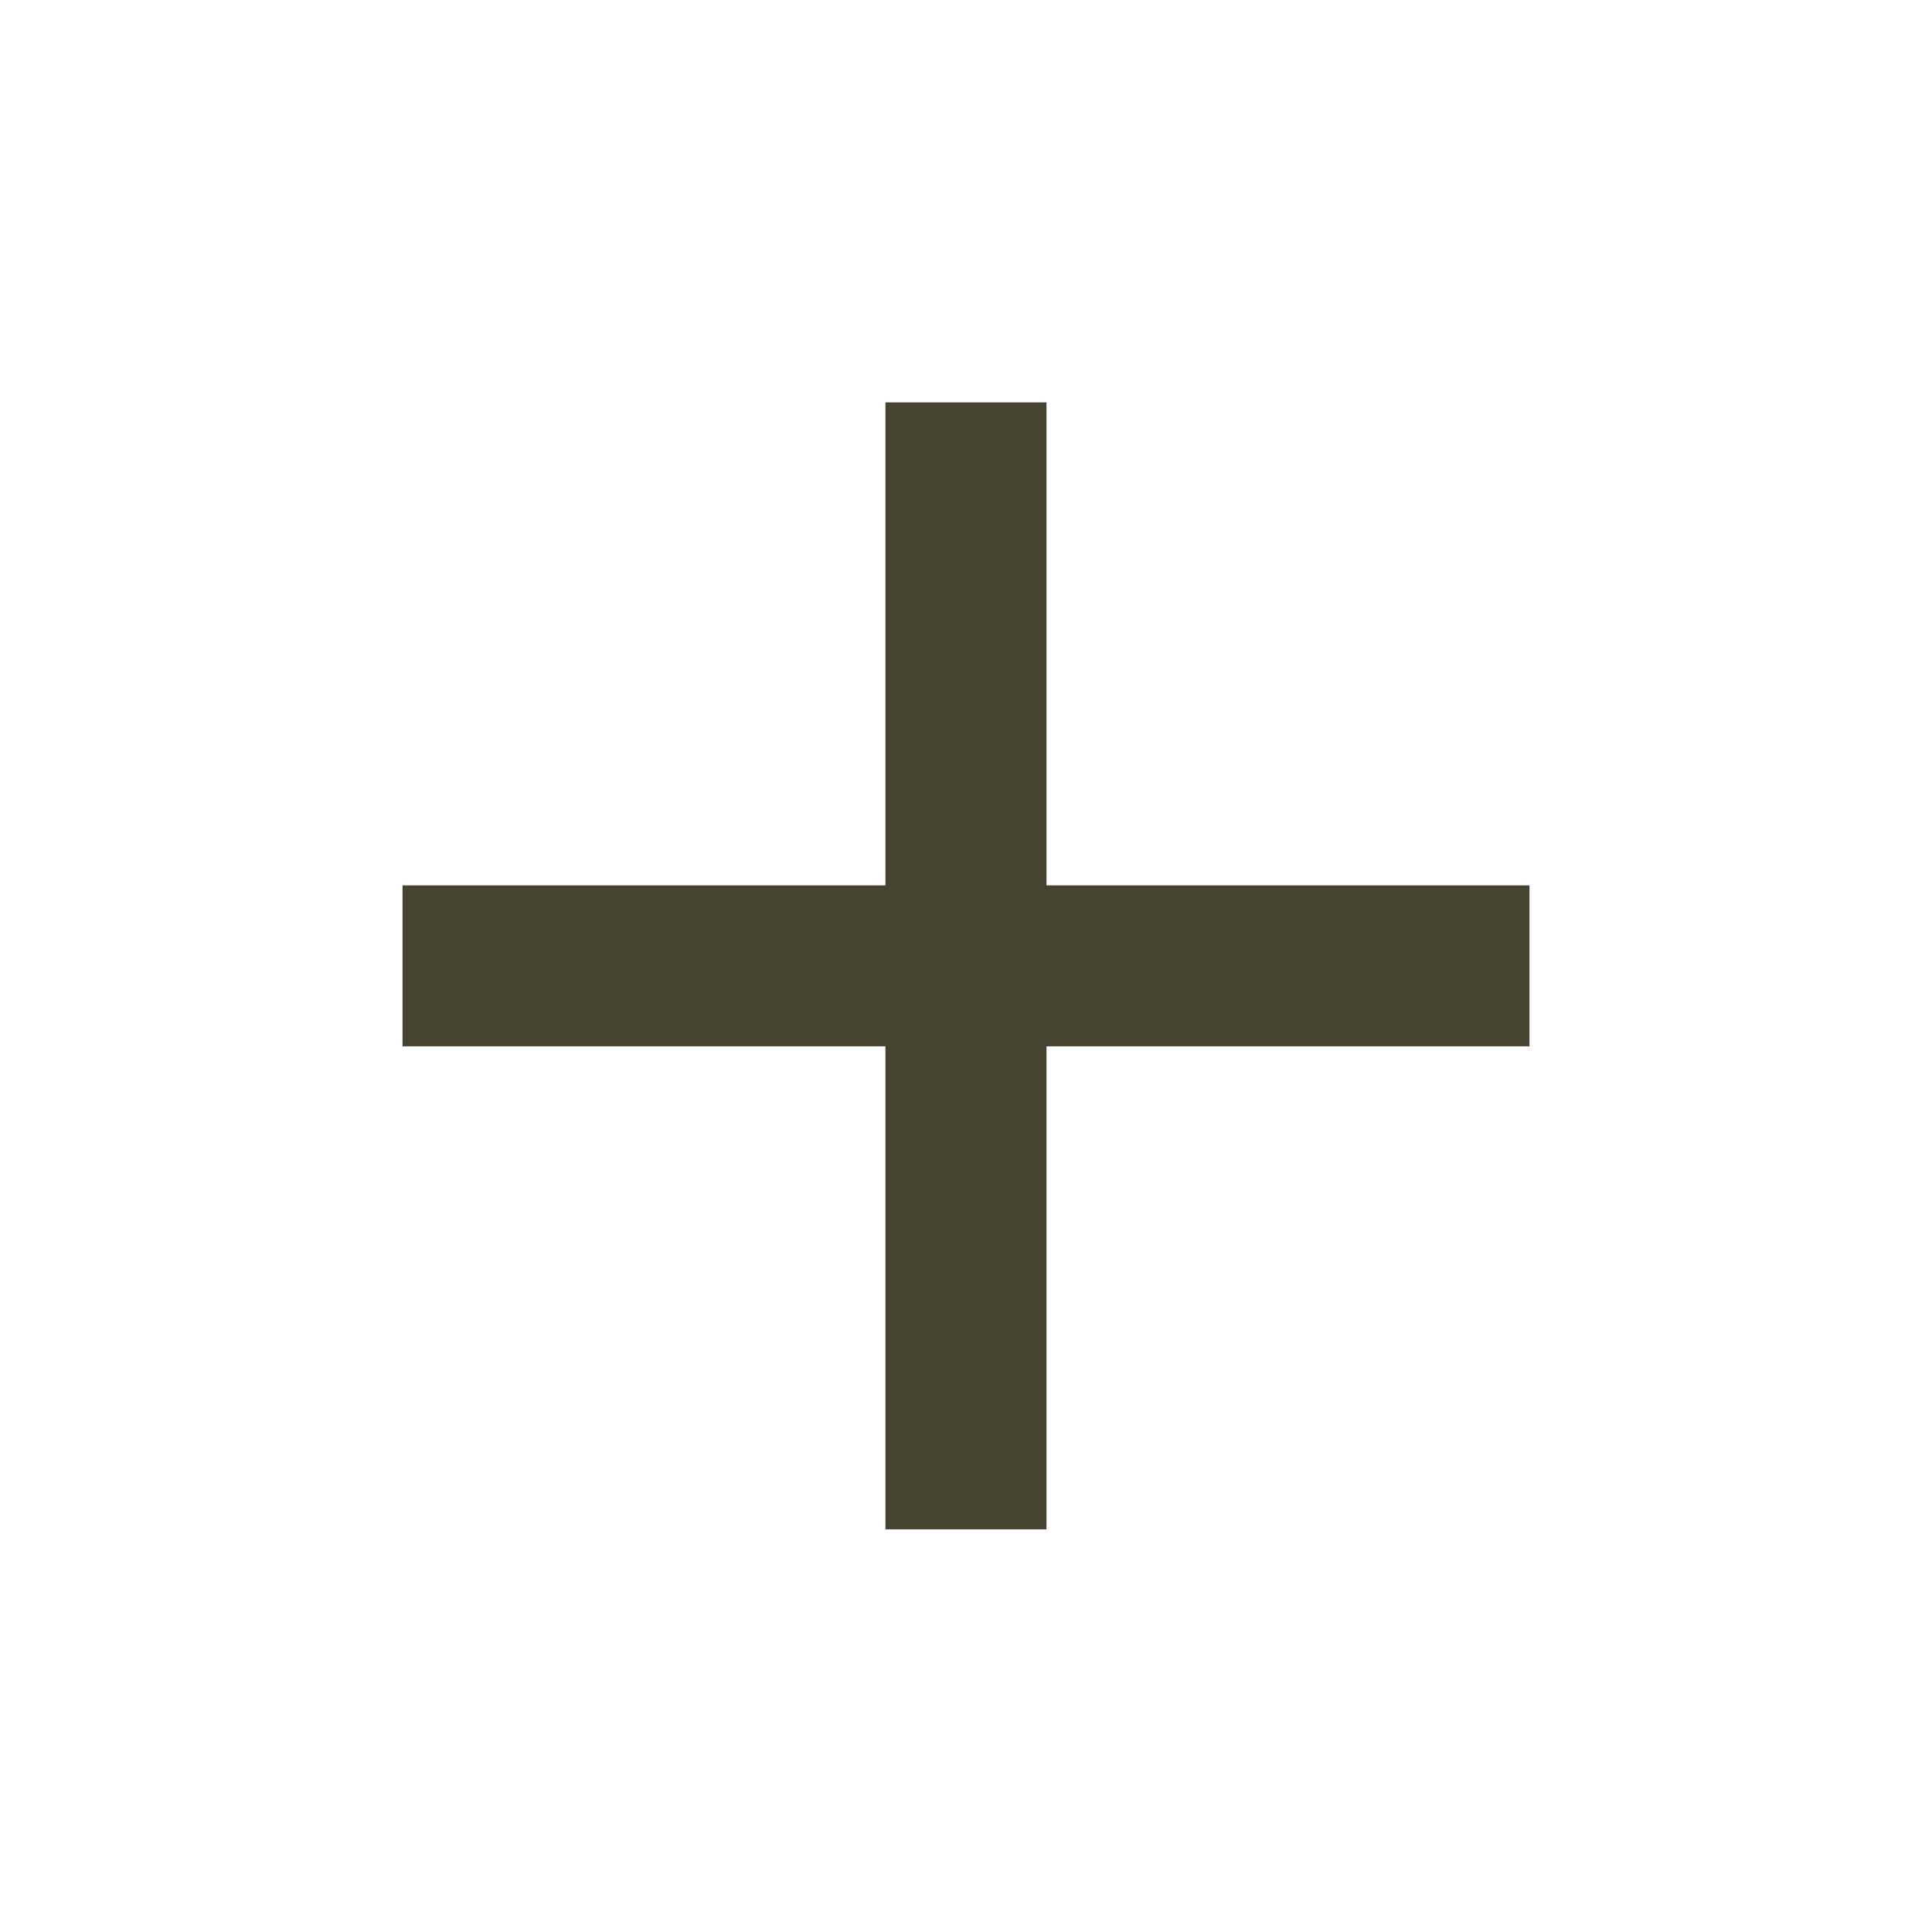 <svg width="26" height="26" viewBox="0 0 26 26" fill="none" xmlns="http://www.w3.org/2000/svg">
<path d="M20.583 14.081H14.083V20.581H11.916V14.081H5.417V11.915H11.916V5.415H14.083V11.915H20.583V14.081Z" fill="#464330"/>
</svg>
